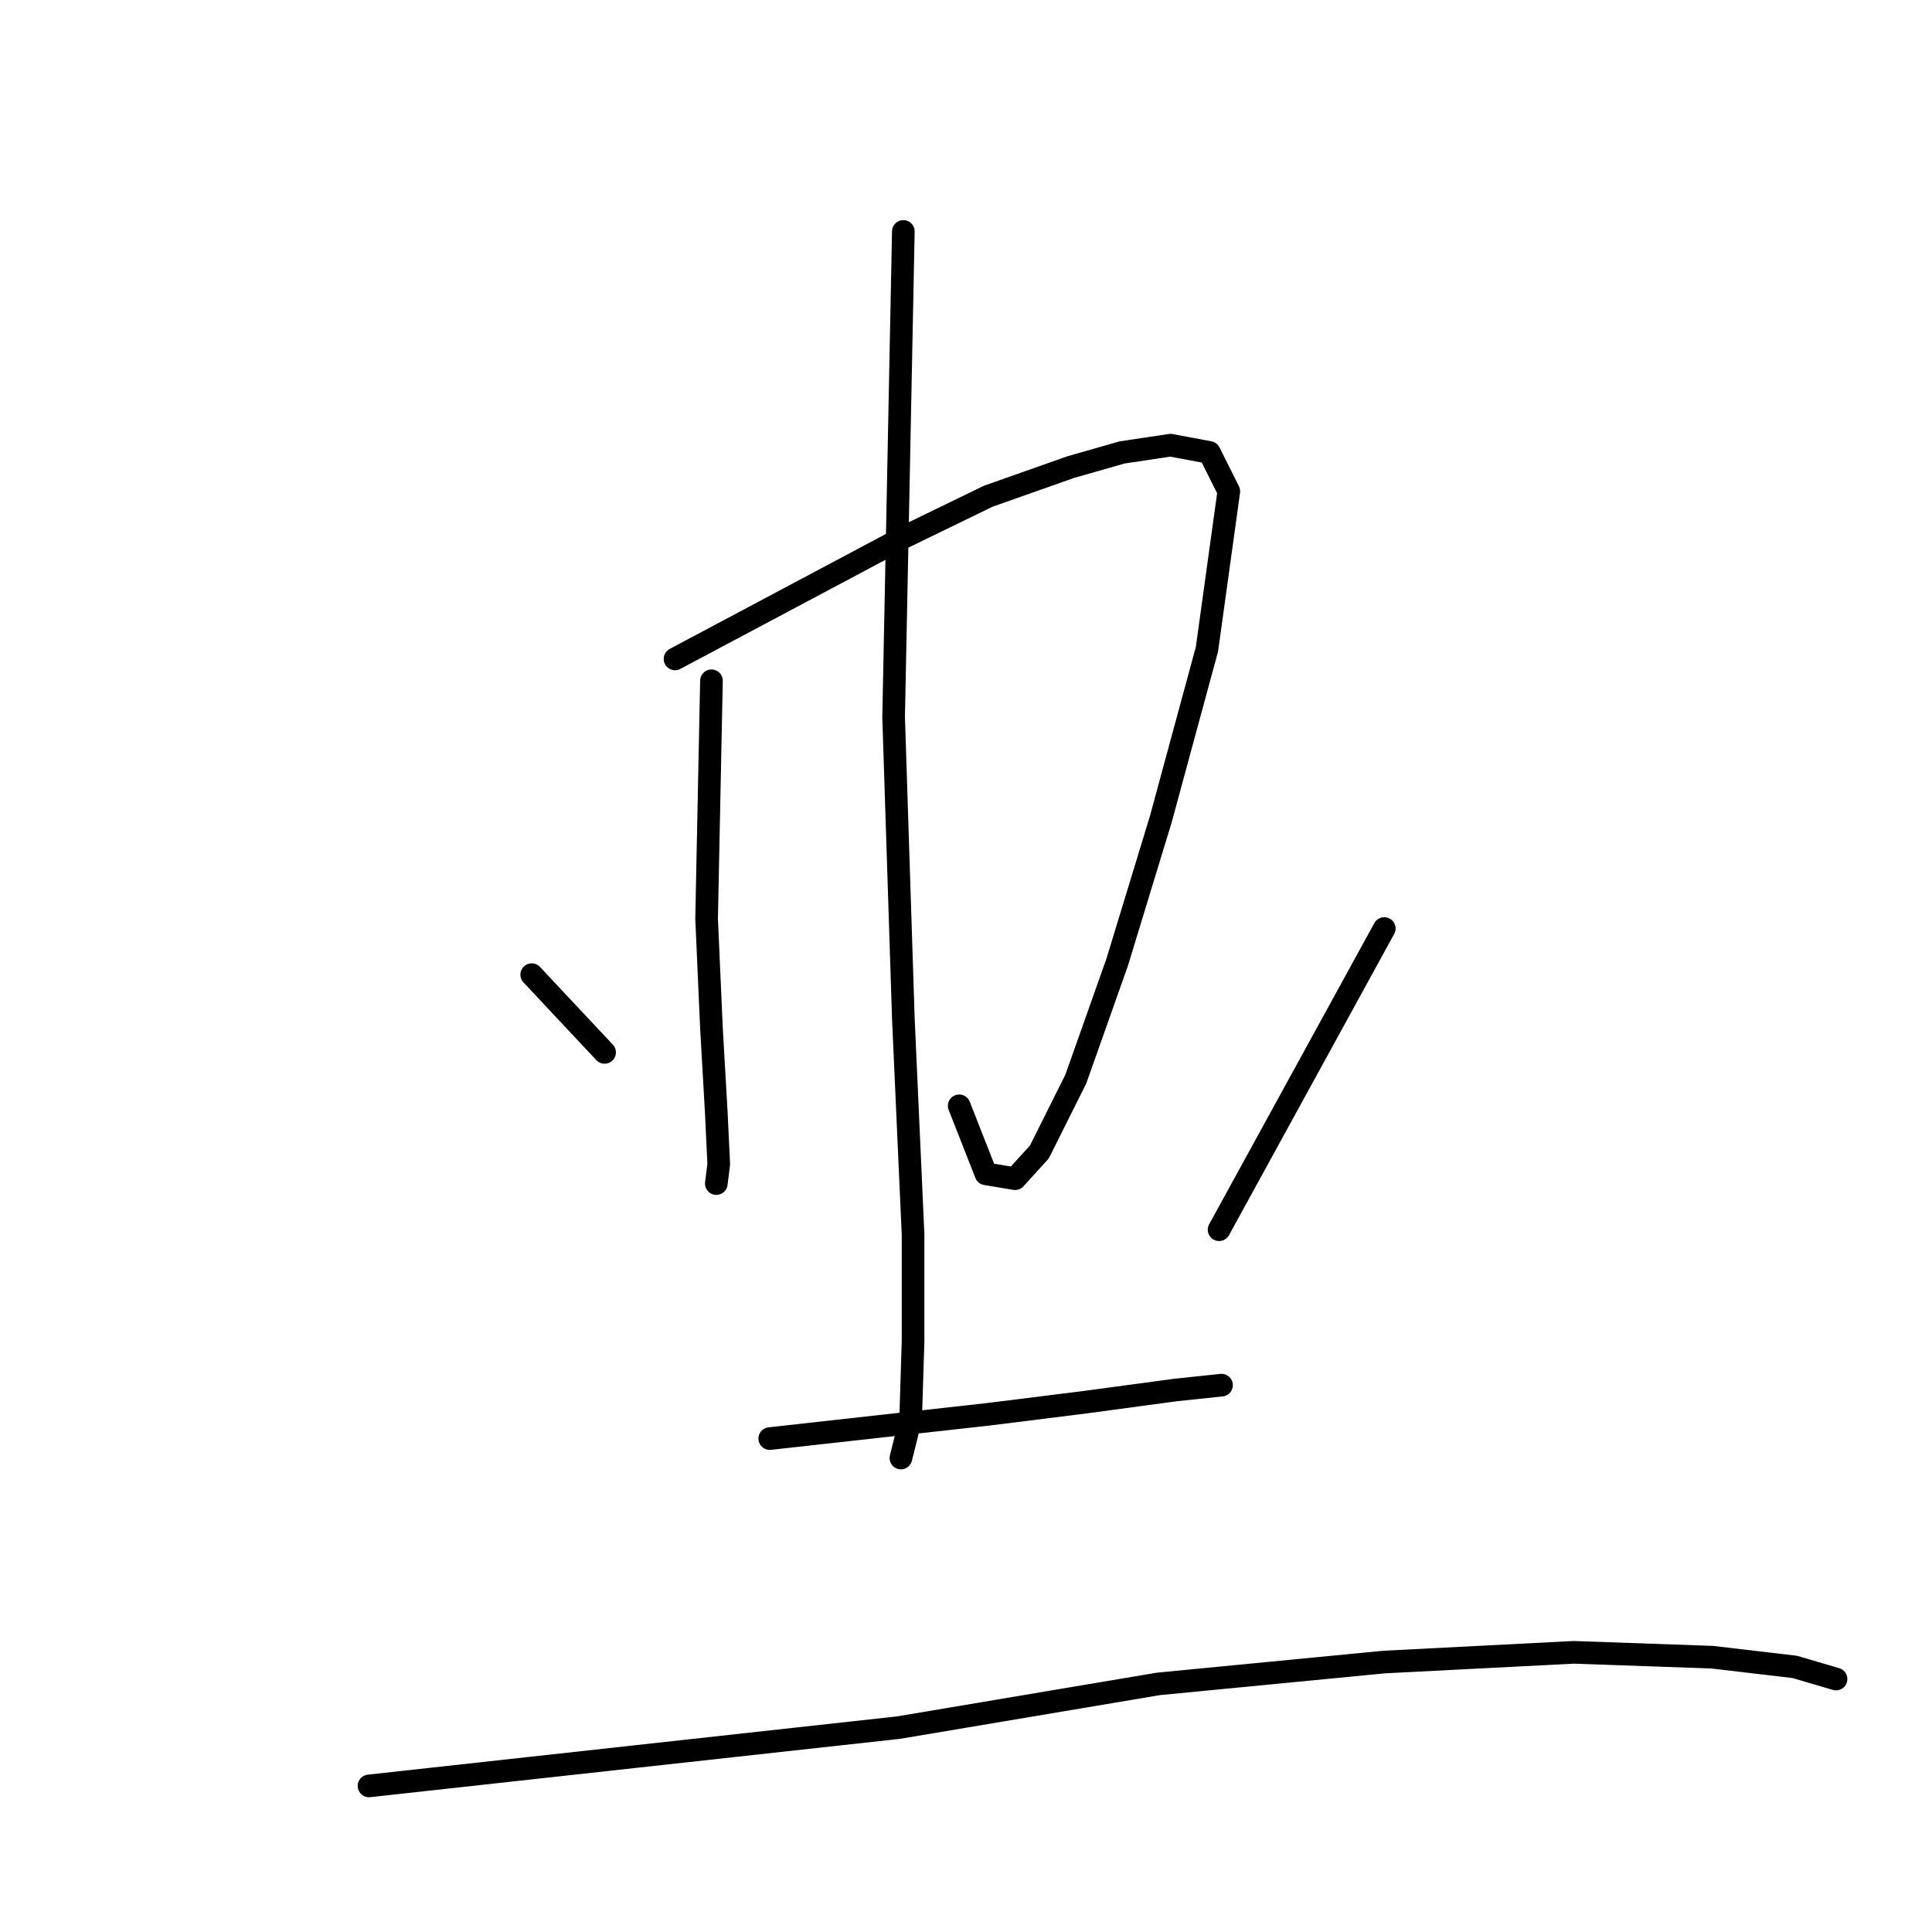 <?xml version="1.0" standalone="no"?>
    <svg width="256" height="256" xmlns="http://www.w3.org/2000/svg" version="1.1">
    <polyline stroke="black" stroke-width="3" stroke-linecap="round" fill="transparent" stroke-linejoin="round" points="94.272 90.207 93.95 105.977 93.629 121.747 94.272 136.23 94.916 147.494 95.238 154.253 94.916 156.827 94.916 156.827 " />
        <polyline stroke="black" stroke-width="3" stroke-linecap="round" fill="transparent" stroke-linejoin="round" points="89.445 87.31 104.571 79.264 119.698 71.218 130.962 65.747 141.904 61.885 148.663 59.954 155.1 58.988 160.249 59.954 162.824 65.103 159.927 86.023 153.812 108.551 148.019 127.54 142.548 142.988 137.721 152.643 134.502 156.184 130.64 155.54 127.1 146.528 127.1 146.528 " />
        <polyline stroke="black" stroke-width="3" stroke-linecap="round" fill="transparent" stroke-linejoin="round" points="119.697 30.667 119.054 62.85 118.41 95.034 119.698 134.942 120.985 163.586 120.985 177.747 120.663 188.046 119.376 193.195 119.376 193.195 " />
        <polyline stroke="black" stroke-width="3" stroke-linecap="round" fill="transparent" stroke-linejoin="round" points="70.456 129.149 75.284 134.299 80.111 139.448 80.111 139.448 " />
        <polyline stroke="black" stroke-width="3" stroke-linecap="round" fill="transparent" stroke-linejoin="round" points="183.422 123.034 172.479 142.988 161.537 162.942 161.537 162.942 " />
        <polyline stroke="black" stroke-width="3" stroke-linecap="round" fill="transparent" stroke-linejoin="round" points="101.996 190.62 116.479 189.011 130.962 187.402 143.835 185.793 155.744 184.184 161.858 183.54 161.858 183.54 " />
        <polyline stroke="black" stroke-width="3" stroke-linecap="round" fill="transparent" stroke-linejoin="round" points="48.893 236.643 83.973 232.781 119.054 228.919 153.491 223.126 183.422 220.229 208.525 218.942 226.87 219.586 237.812 220.873 243.284 222.482 243.284 222.482 " />
        </svg>